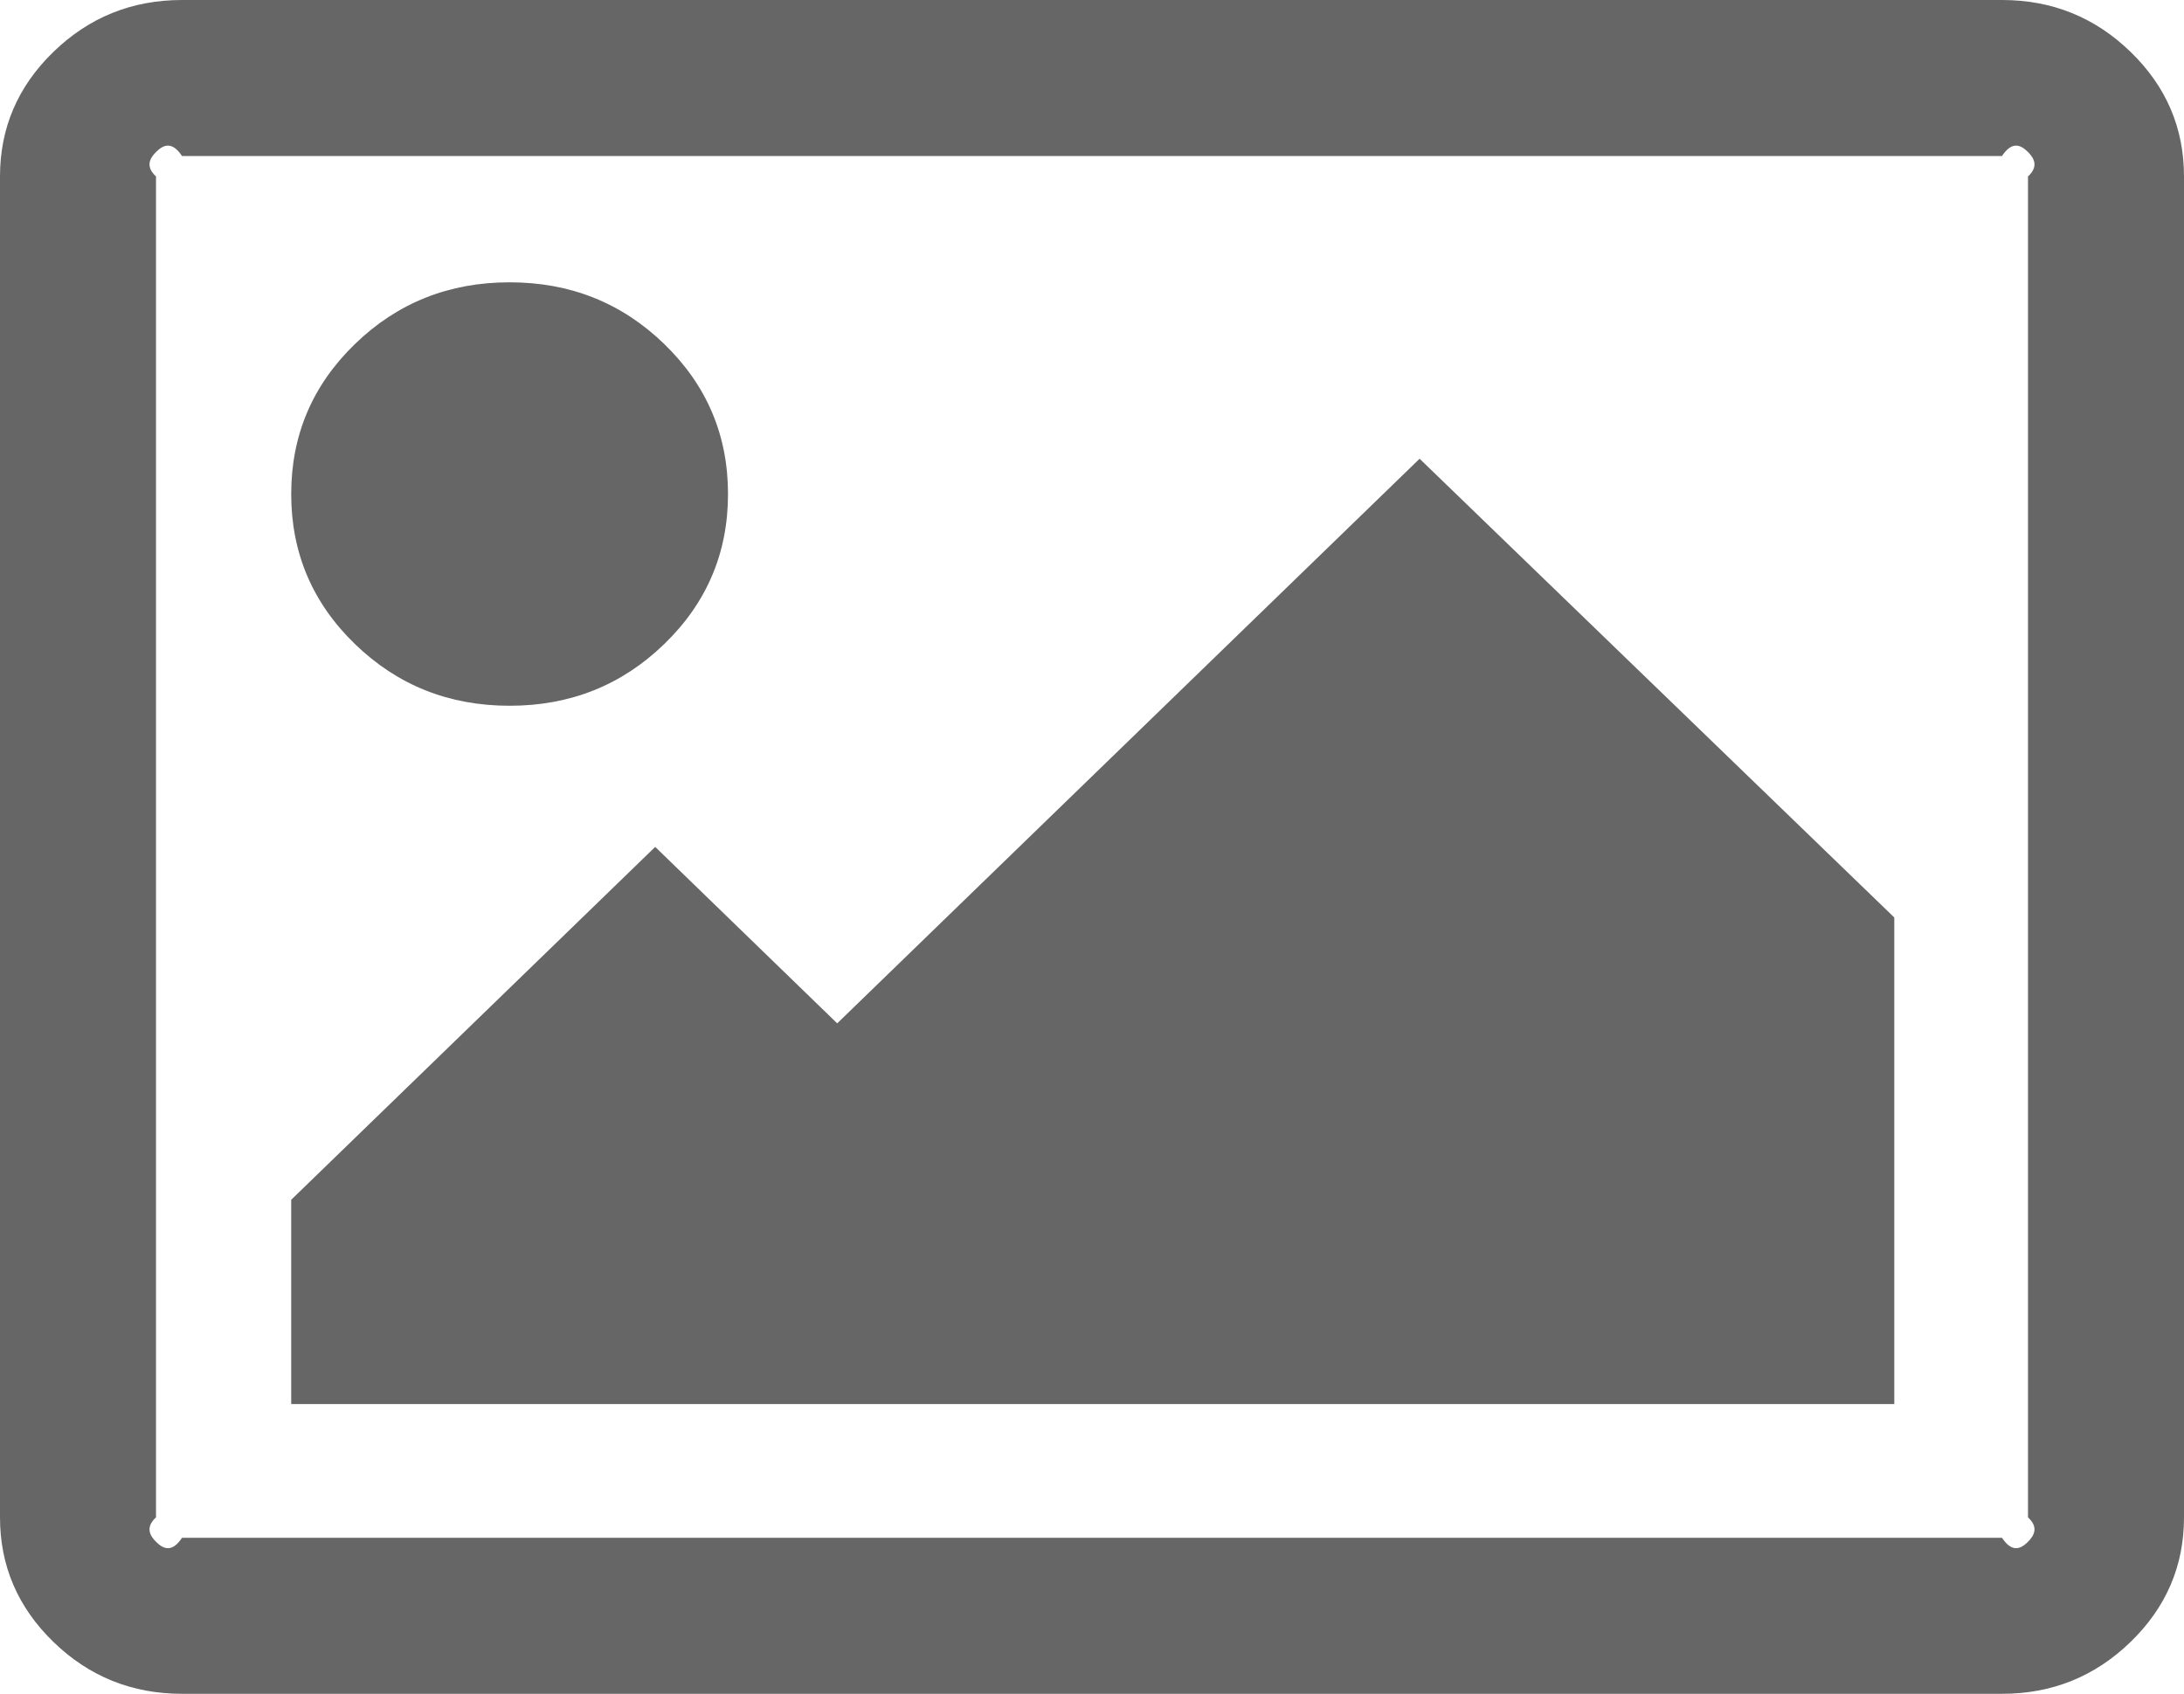 ﻿<?xml version="1.0" encoding="utf-8"?>
<svg version="1.1" xmlns:xlink="http://www.w3.org/1999/xlink" width="98px" height="76px" xmlns="http://www.w3.org/2000/svg">
  <g transform="matrix(1 0 0 1 -158 -68 )">
    <path d="M 29.808 15.438  C 31.714 17.285  32.667 19.528  32.667 22.167  C 32.667 24.806  31.714 27.049  29.808 28.896  C 27.903 30.743  25.589 31.667  22.867 31.667  C 20.144 31.667  17.831 30.743  15.925 28.896  C 14.019 27.049  13.067 24.806  13.067 22.167  C 13.067 19.528  14.019 17.285  15.925 15.438  C 17.831 13.59  20.144 12.667  22.867 12.667  C 25.589 12.667  27.903 13.59  29.808 15.438  Z M 63.7 20.583  L 85 41.167  L 85 63  L 13.067 63  L 13.067 53.833  L 29.4 38  L 37.567 45.917  L 63.7 20.583  Z M 90.982 6.803  C 90.659 6.49  90.276 6.333  89.833 7  L 8.167 7  C 7.724 6.333  7.341 6.49  7.018 6.803  C 6.695 7.117  6.533 7.488  7 7.917  L 7 68.083  C 6.533 68.512  6.695 68.883  7.018 69.197  C 7.341 69.51  7.724 69.667  8.167 69  L 89.833 69  C 90.276 69.667  90.659 69.51  90.982 69.197  C 91.305 68.883  91.467 68.512  91 68.083  L 91 7.917  C 91.467 7.488  91.305 7.117  90.982 6.803  Z M 95.601 2.326  C 97.2 3.876  98 5.74  98 7.917  L 98 68.083  C 98 70.26  97.2 72.124  95.601 73.674  C 94.002 75.225  92.079 76  89.833 76  L 8.167 76  C 5.921 76  3.998 75.225  2.399 73.674  C 0.8 72.124  0 70.26  0 68.083  L 0 7.917  C 0 5.74  0.8 3.876  2.399 2.326  C 3.998 0.775  5.921 0  8.167 0  L 89.833 0  C 92.079 0  94.002 0.775  95.601 2.326  Z " fill-rule="nonzero" fill="#666666" stroke="none" transform="matrix(1 0 0 1 158 68 )" />
  </g>
</svg>